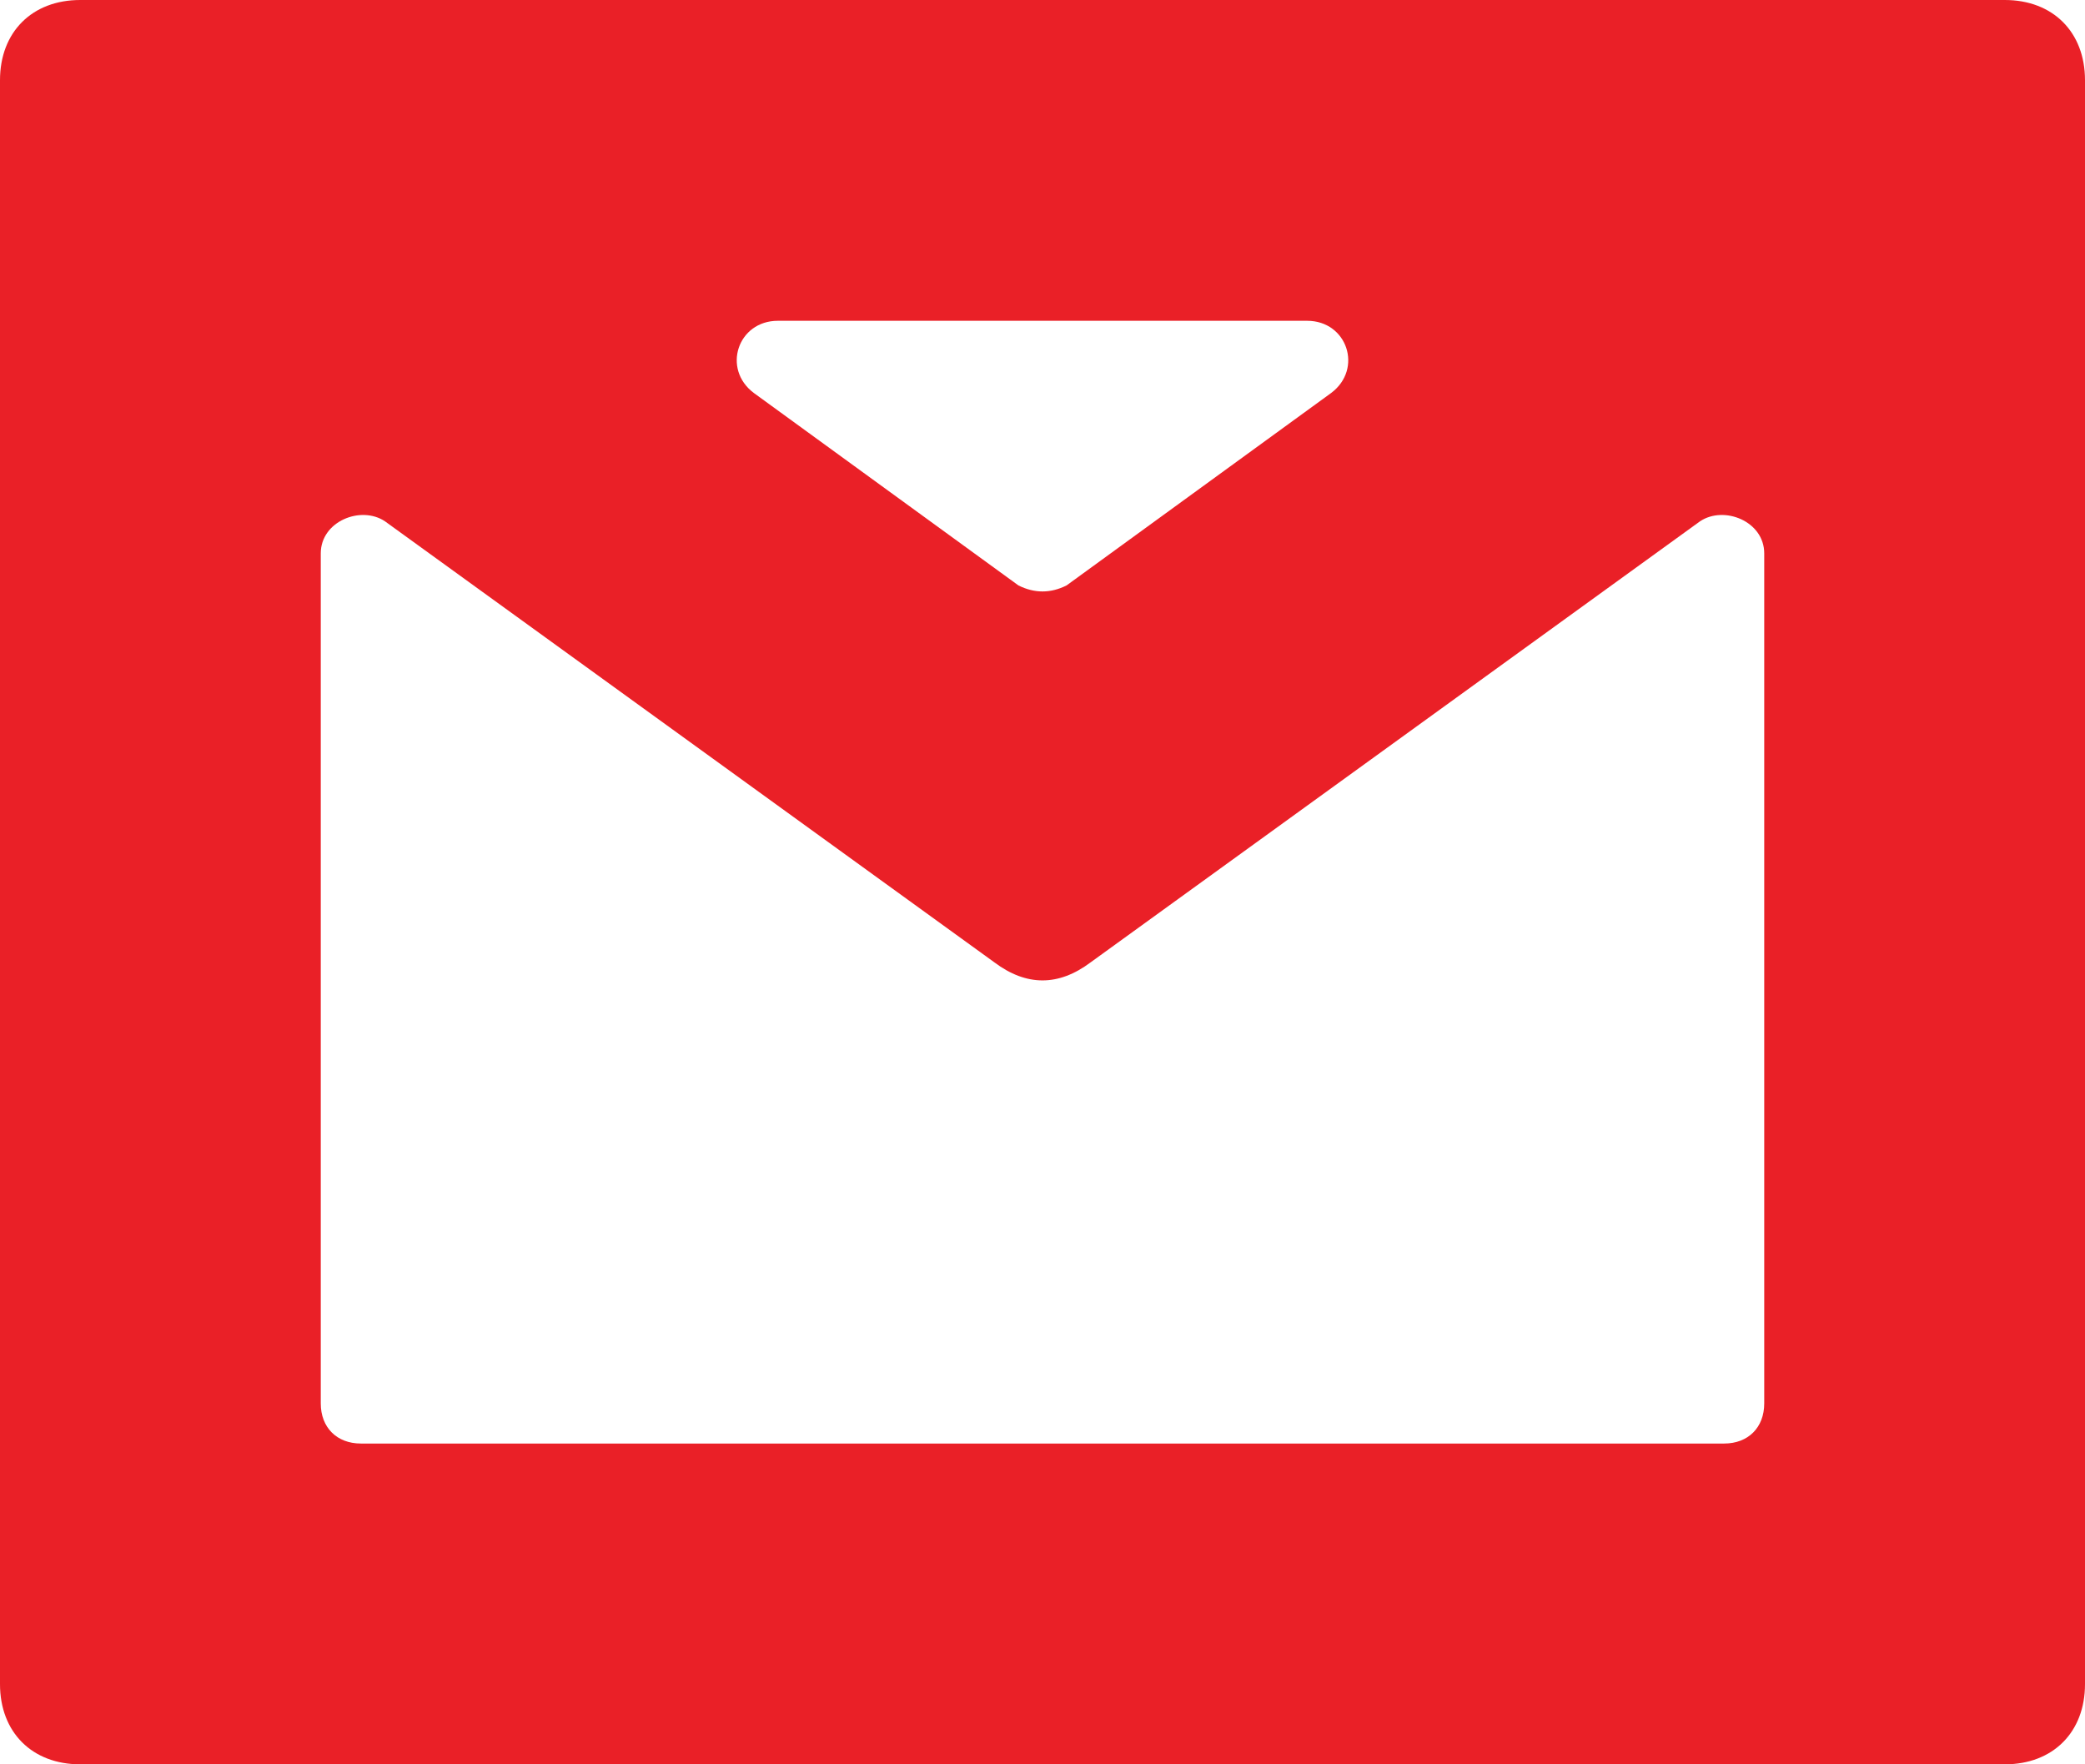 <svg width="13" height="11" viewBox="0 0 13 11" fill="none" xmlns="http://www.w3.org/2000/svg">
<path d="M12.5 0H0.5C0.2 0 0 0.2 0 0.5V10.5C0 10.8 0.2 11 0.5 11H12.5C12.8 11 13 10.8 13 10.5V0.5C13 0.2 12.8 0 12.5 0ZM8.3 2.45L6.65 3.65C6.55 3.7 6.45 3.7 6.35 3.65L4.7 2.45C4.5 2.3 4.6 2 4.85 2H8.15C8.4 2 8.5 2.3 8.3 2.45ZM2 8.75V3.45C2 3.25 2.25 3.15 2.4 3.25L6.2 6C6.4 6.15 6.6 6.15 6.8 6L10.6 3.25C10.75 3.15 11 3.25 11 3.45V8.75C11 8.9 10.9 9 10.75 9H2.25C2.1 9 2 8.9 2 8.75Z" fill="#EA2027"/>
</svg>
